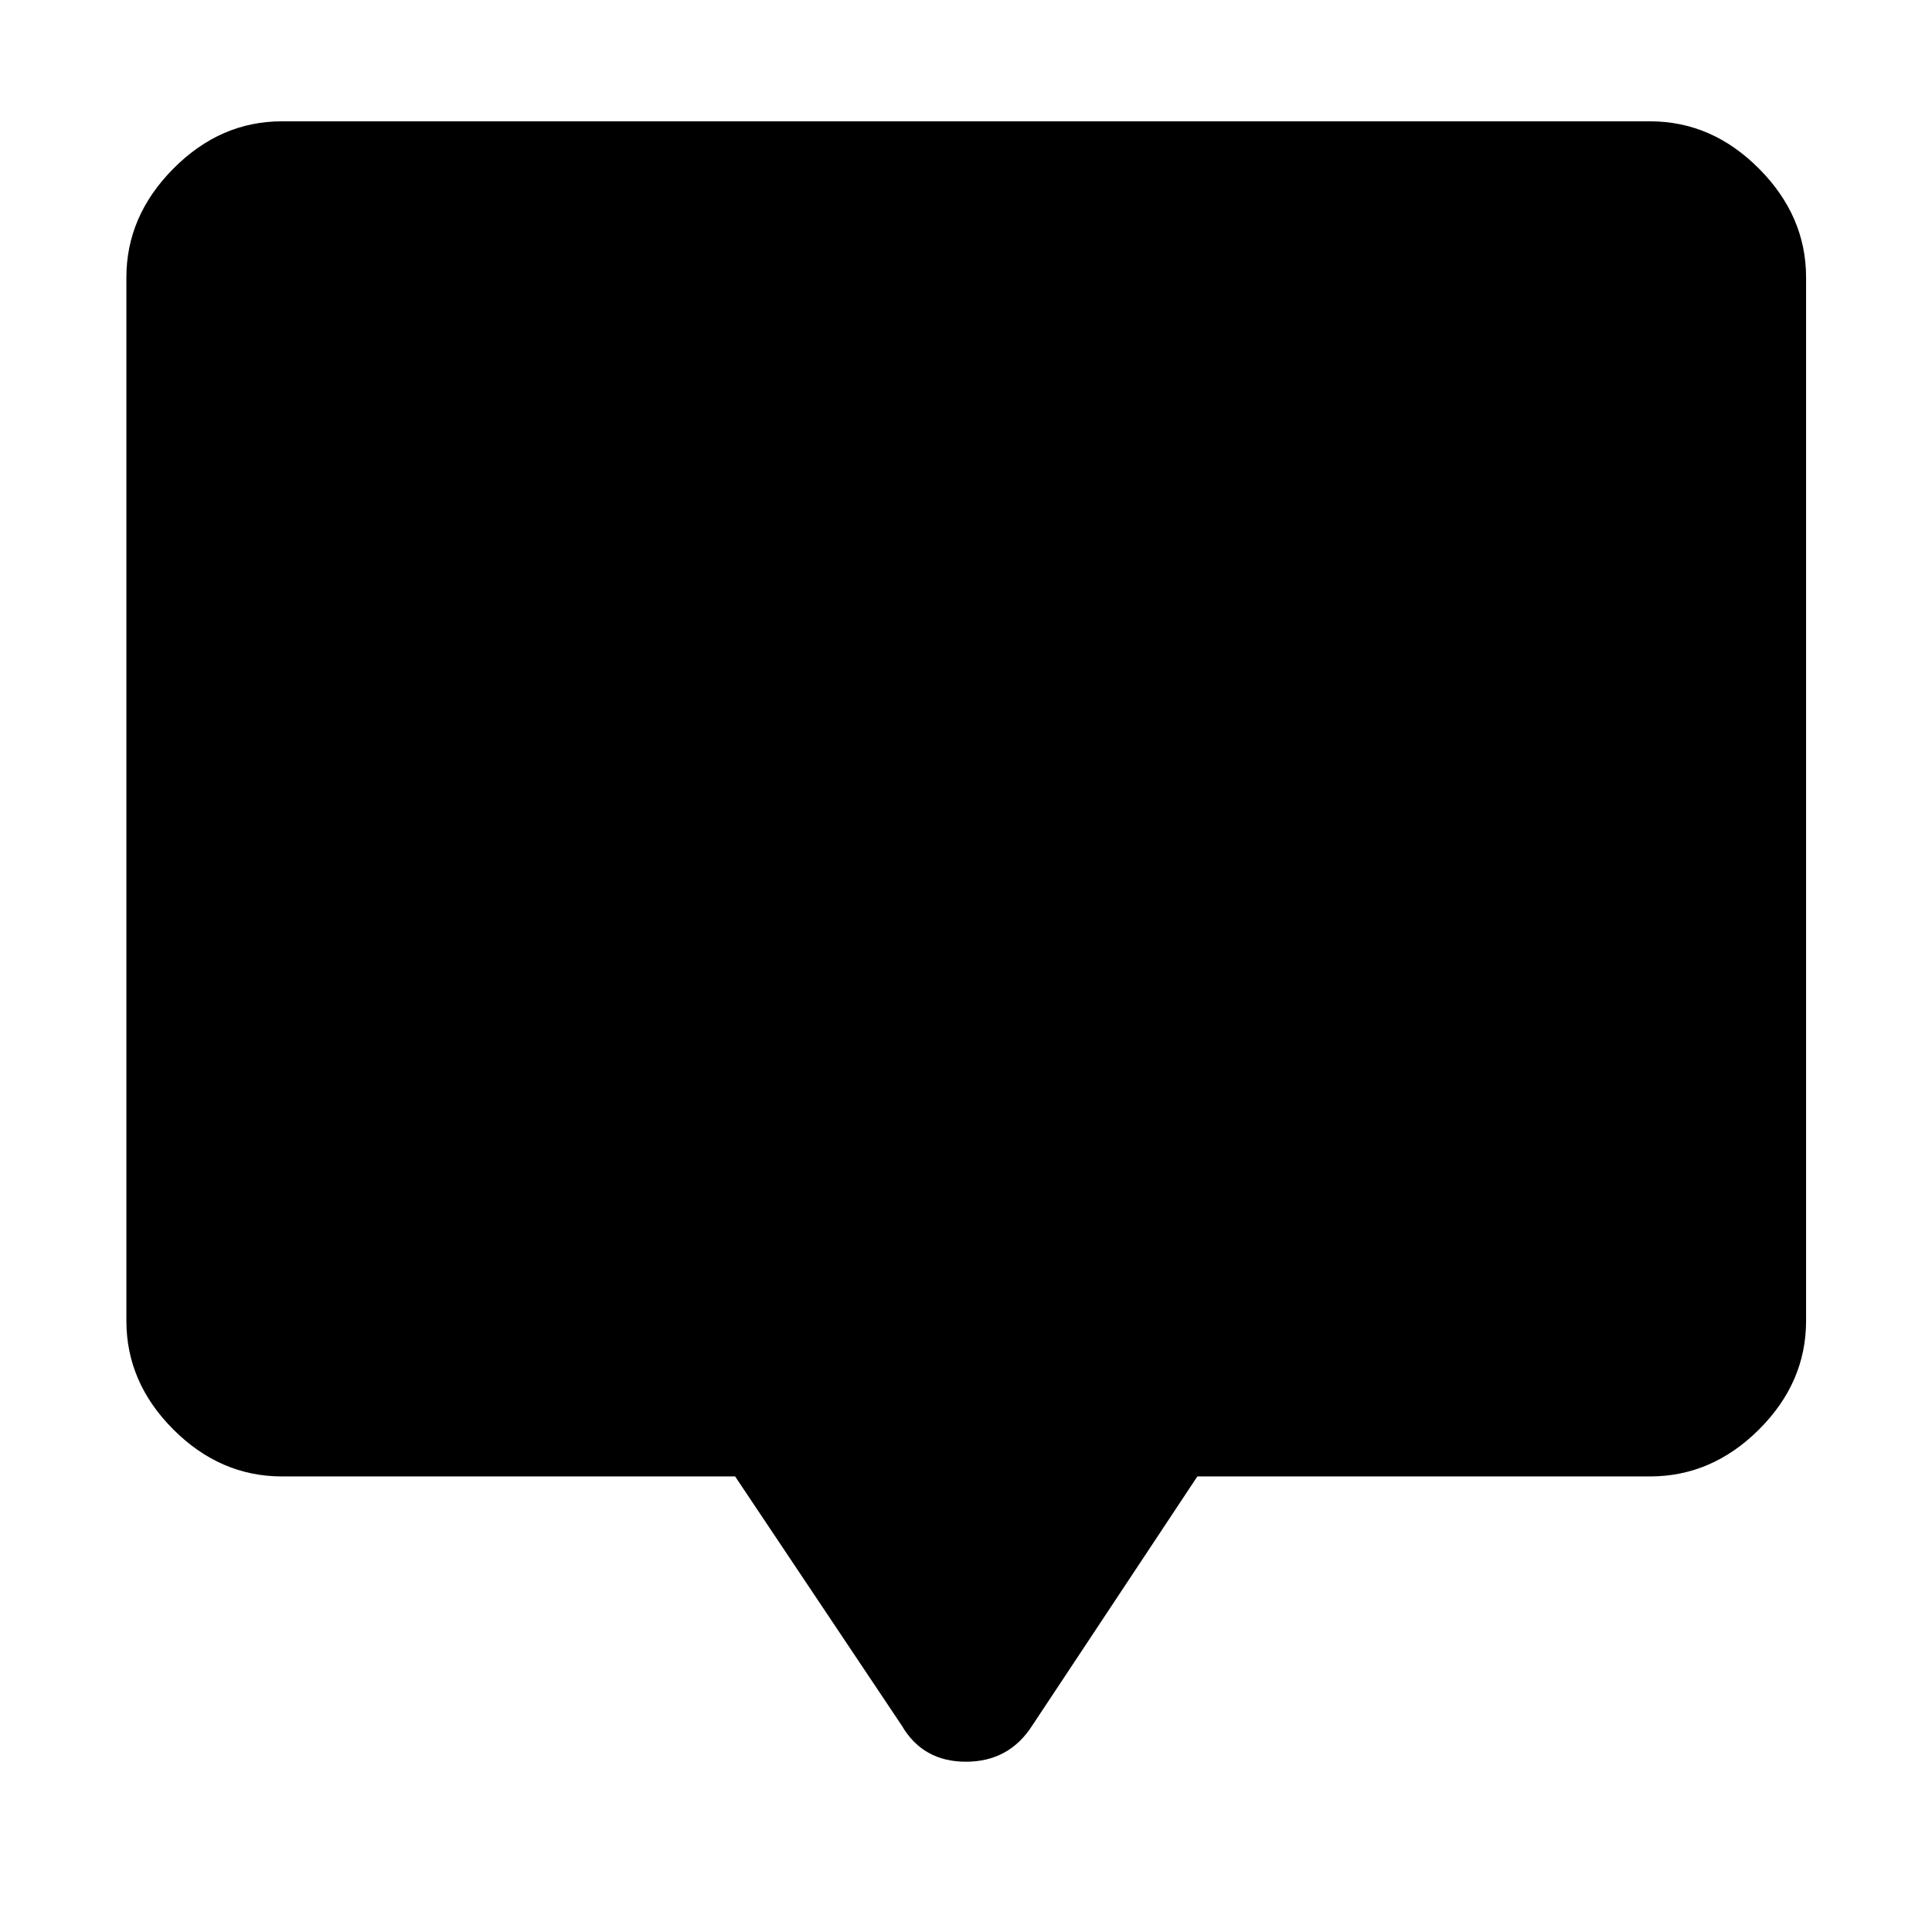<svg xmlns="http://www.w3.org/2000/svg" height="48" viewBox="0 -960 960 960" width="48"><path d="M365.28-226.37H140.11q-30.65 0-53.98-23.33-23.33-23.32-23.33-53.97v-518.5q0-30.51 23.33-54.03t53.98-23.52h679.78q30.75 0 54.15 23.52 23.39 23.52 23.39 54.03v518.5q0 30.65-23.39 53.97-23.4 23.33-54.15 23.33H594.96l-82.05 123.8q-11.53 17.96-32.94 17.96-21.4 0-31.88-17.96l-82.81-123.8Z"/></svg>